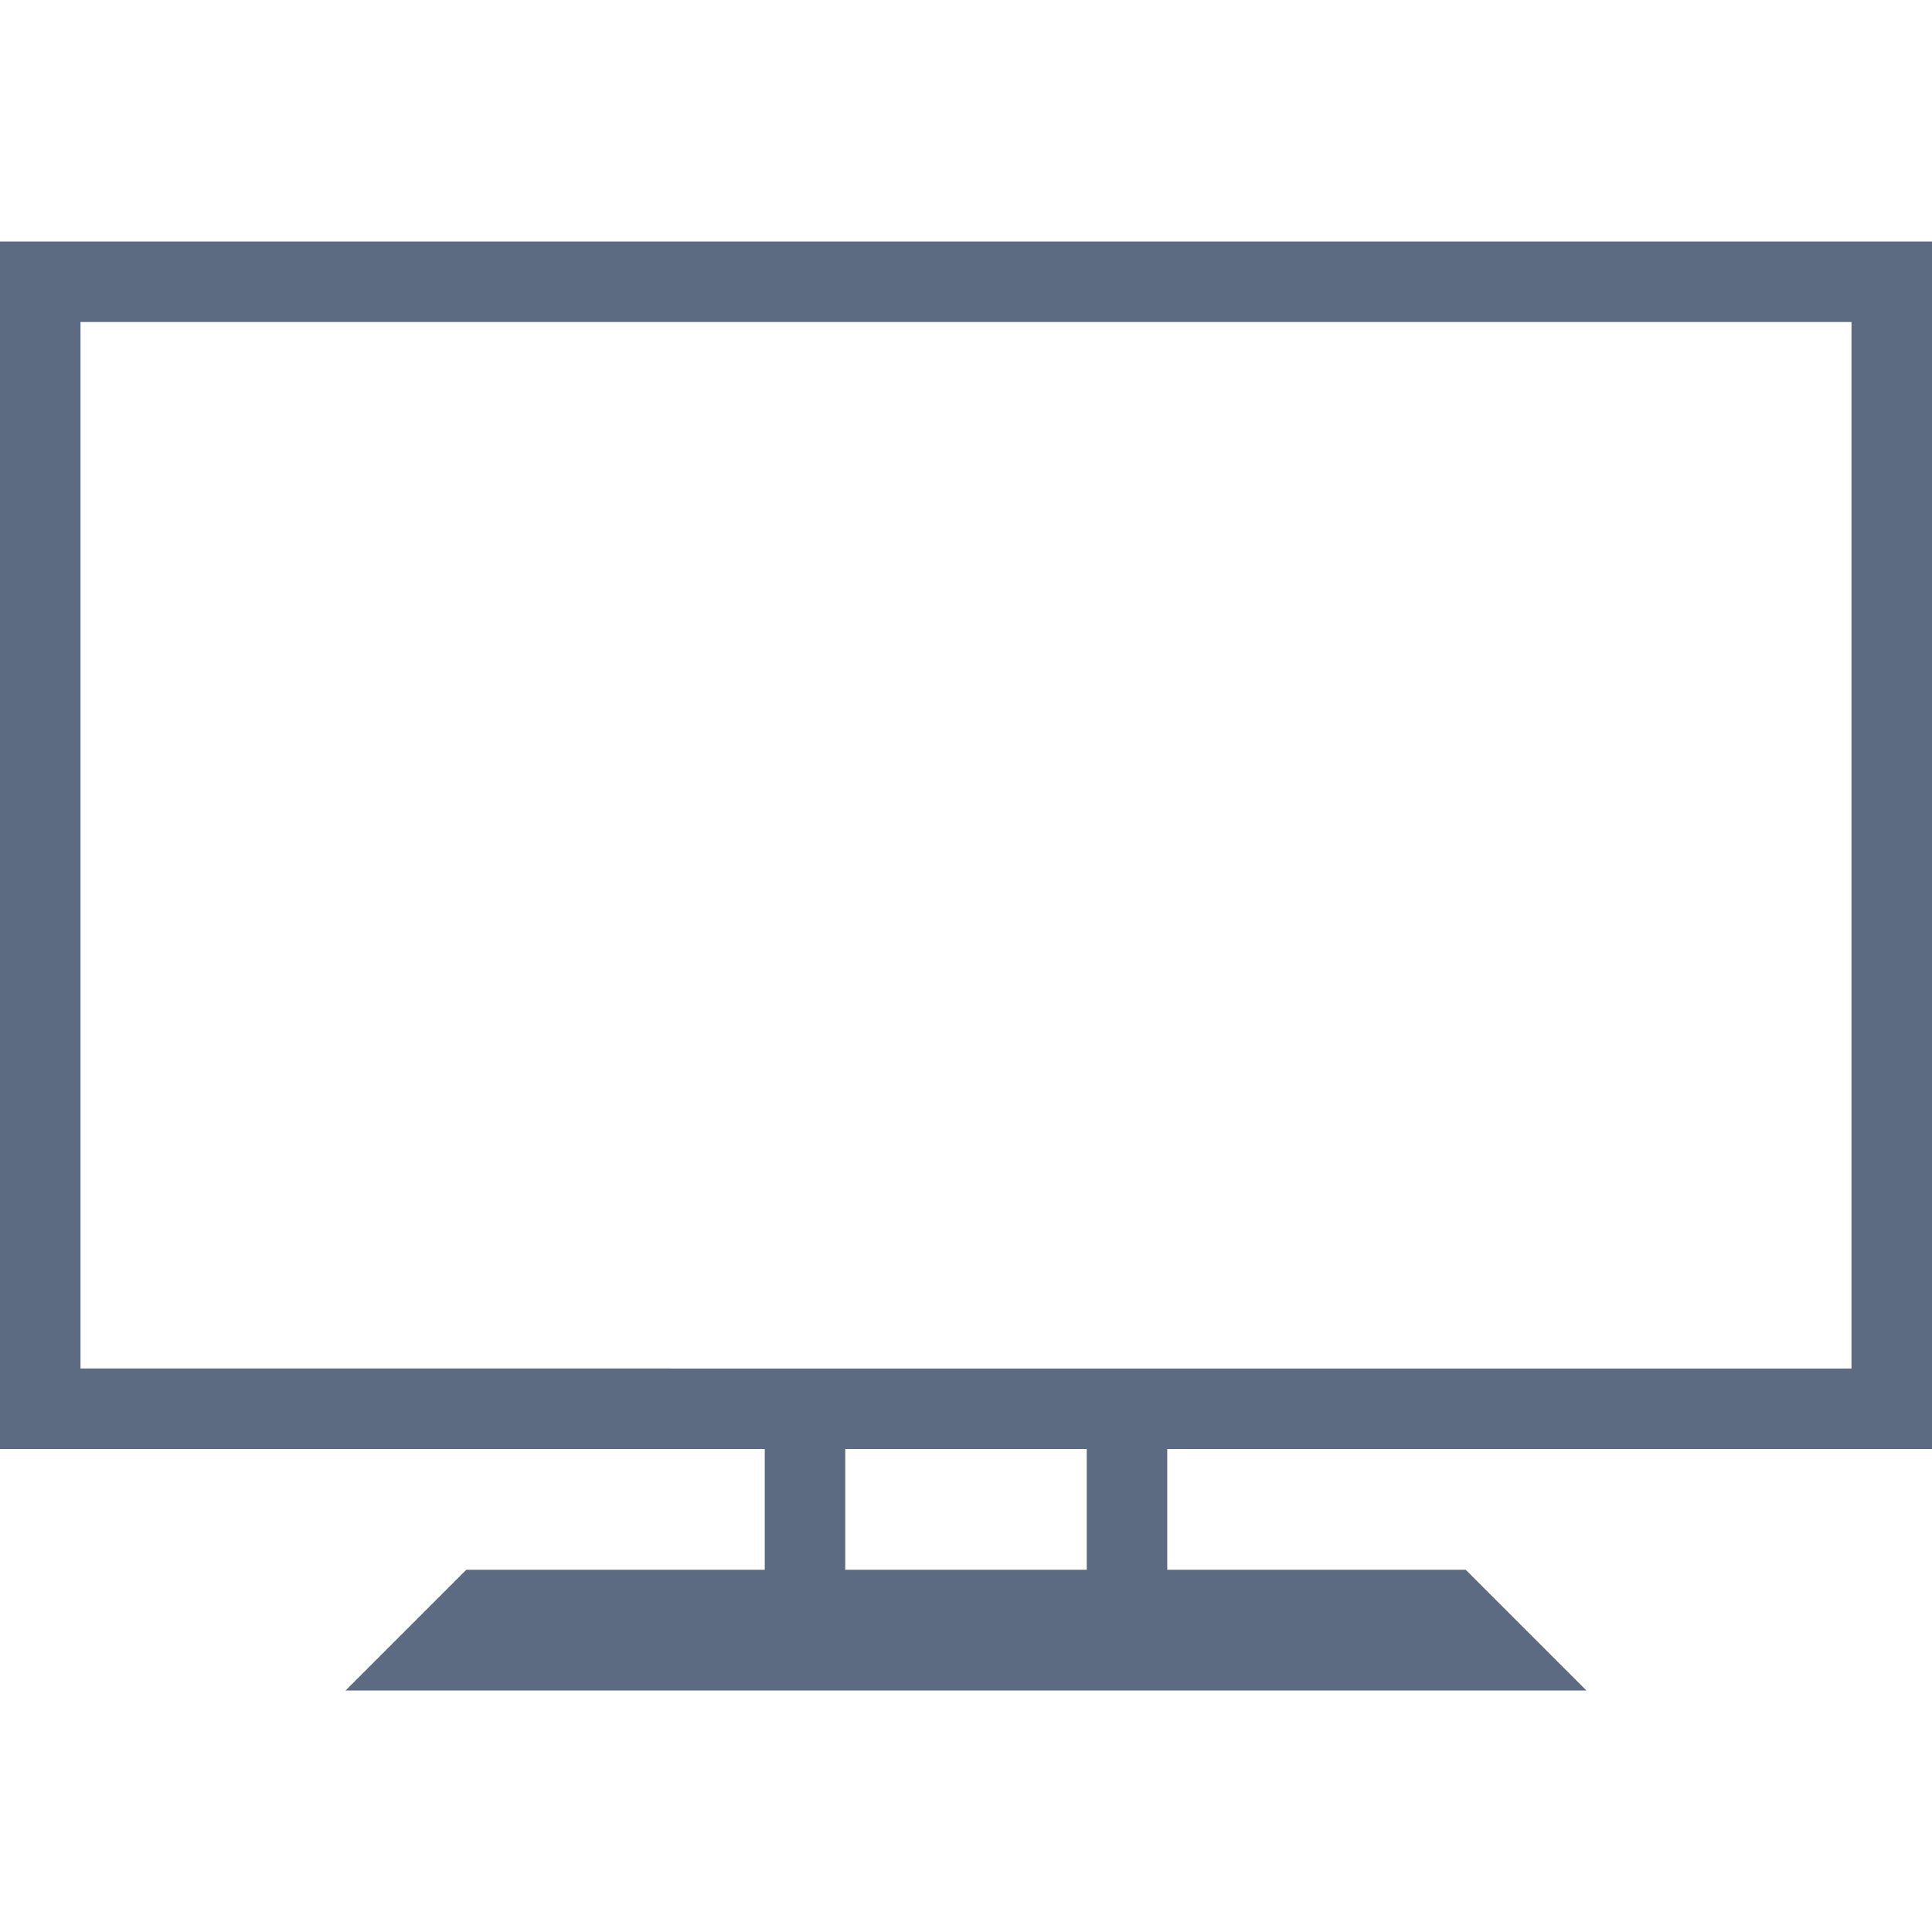 <svg viewBox="0 0 48 48" xmlns="http://www.w3.org/2000/svg" xmlns:xlink="http://www.w3.org/1999/xlink" width="48" height="48">
<defs>



 <path fill="#5d6b82" id="i-432" d="M48,36V6H0v30h19v3h-7.414l-3,3h30.828l-3-3H29v-3H48z M2,8h44v26H2V8z M27,39h-6v-3h6V39z"/> 
</defs>

<use x="0" y="0" xlink:href="#i-432"/>

</svg>